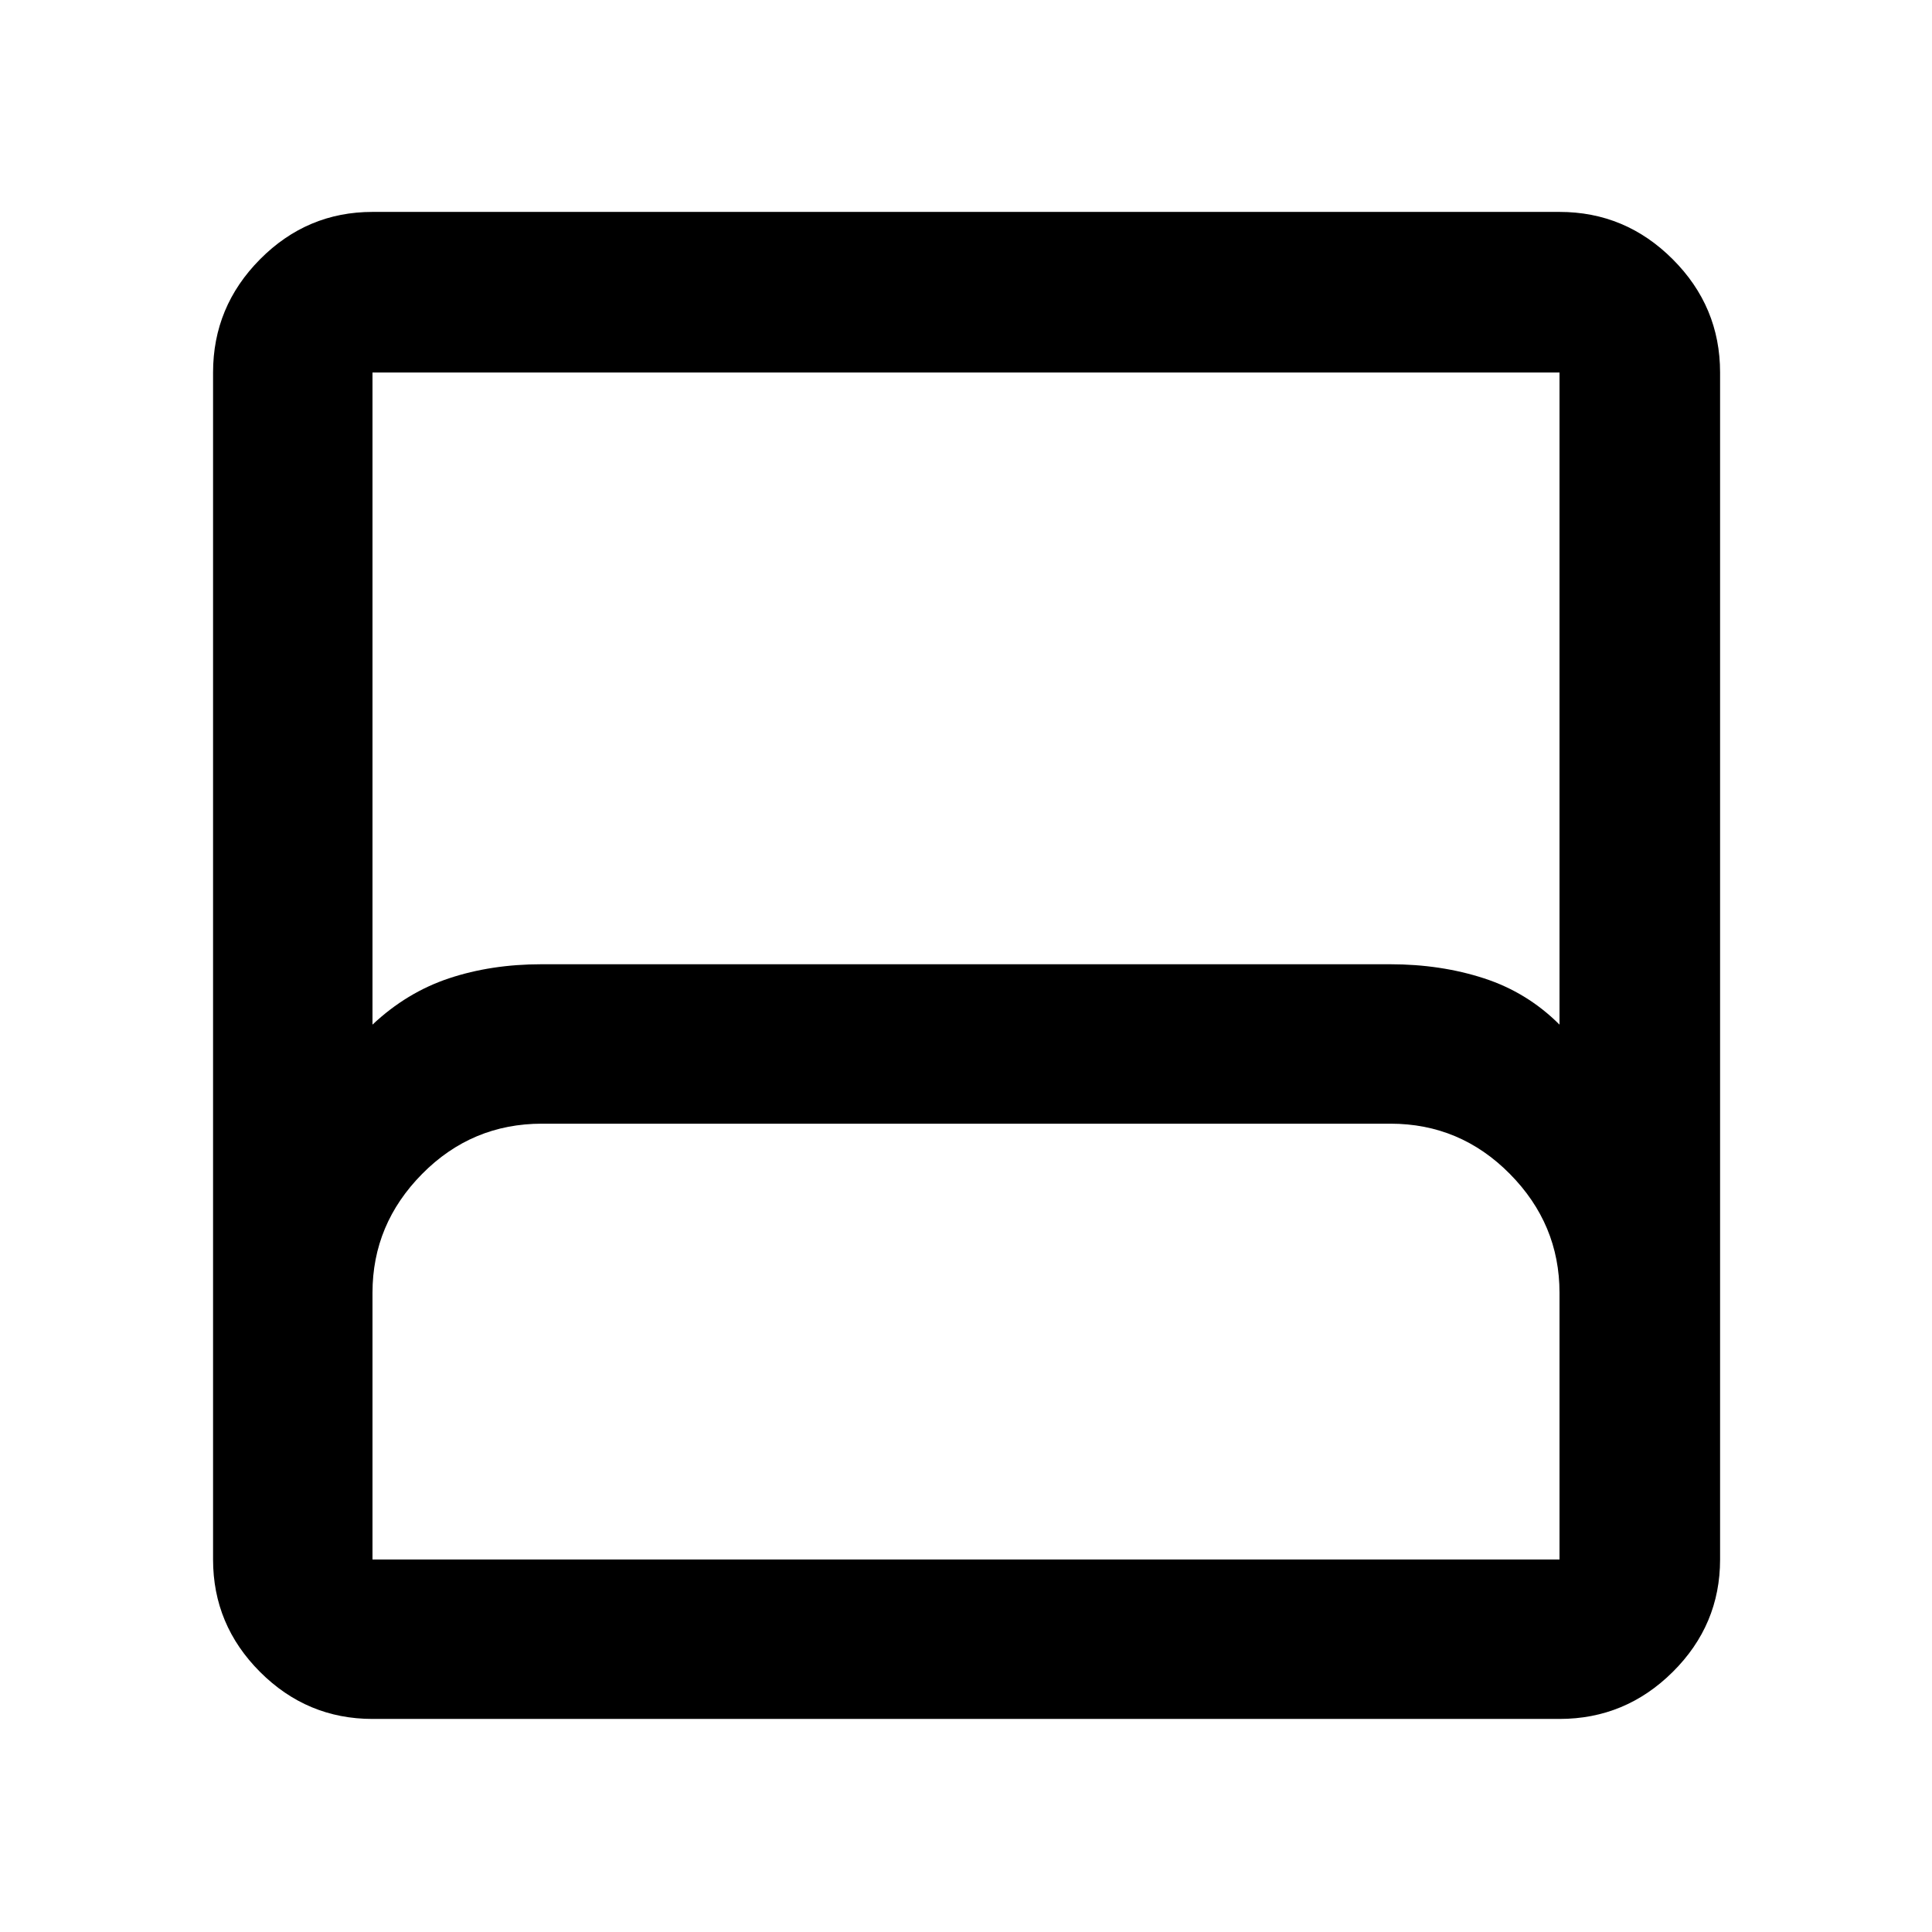 <svg xmlns="http://www.w3.org/2000/svg" width="48" height="48" viewBox="0 -960 960 960"><path d="M185.09-105.87q-32.51 0-55.87-23.35-23.35-23.36-23.35-55.87v-589.82q0-32.74 23.35-56.26 23.36-23.53 55.87-23.53h589.82q32.74 0 56.26 23.53 23.53 23.52 23.53 56.26v589.82q0 32.51-23.53 55.87-23.52 23.35-56.26 23.35H185.09Zm0-345q17-16 38-23t46-7h421.65q25.17 0 46.67 7t37.5 23v-324.04H185.09v324.04Zm0 265.78h589.82v-132.56q0-34.09-24.67-59.04-24.68-24.96-59.33-24.96H269.35q-34.91 0-59.59 24.96-24.67 24.95-24.67 59.04v132.56Zm0 0h589.82-589.82Z"/></svg>